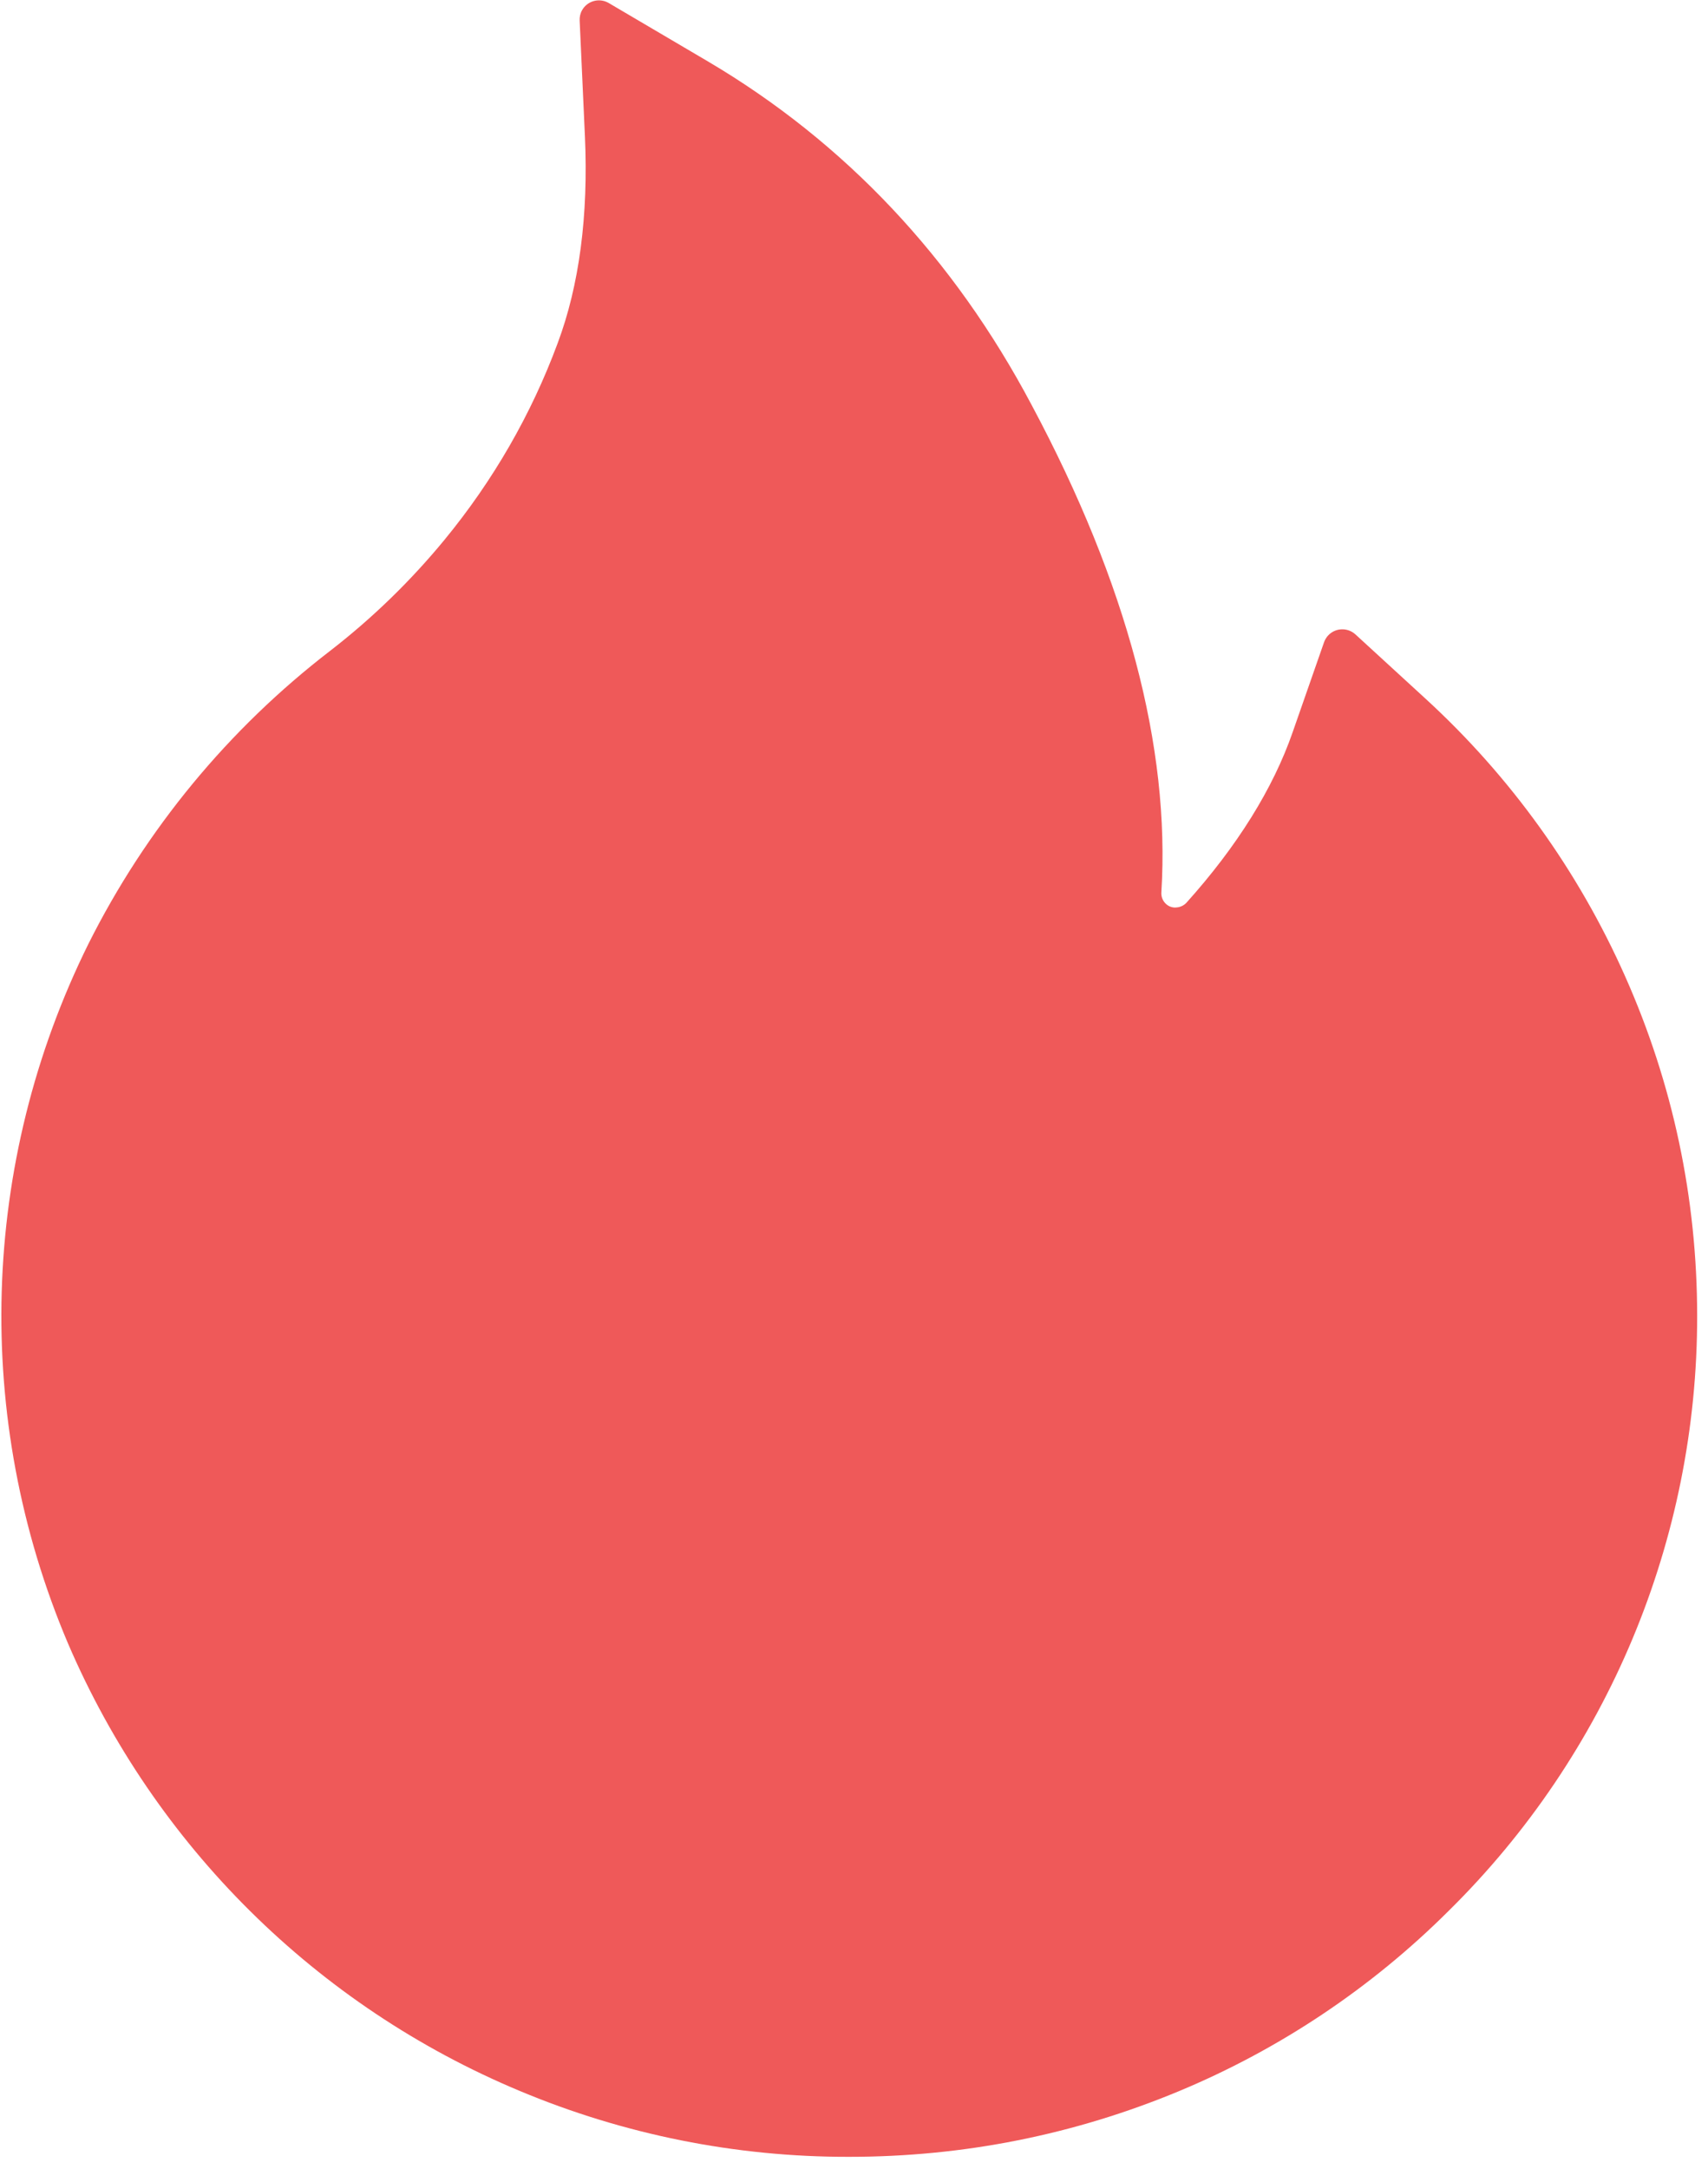 <?xml version="1.0" encoding="UTF-8"?>
<svg width="26px" height="33px" viewBox="0 0 26 33" version="1.1" xmlns="http://www.w3.org/2000/svg" xmlns:xlink="http://www.w3.org/1999/xlink">
    <!-- Generator: Sketch 61 (89581) - https://sketch.com -->
    <title>火</title>
    <desc>Created with Sketch.</desc>
    <g id="页面-1" stroke="none" stroke-width="1" fill="none" fill-rule="evenodd">
        <g id="步数银行" transform="translate(-57, -1842)" fill="#EF5959" fill-rule="nonzero">
            <g id="火" transform="translate(57, 1842)">
                <path d="M24.738,14.853 C24.026,13.251 22.992,11.813 21.699,10.629 L20.631,9.65 C20.509,9.541 20.322,9.551 20.213,9.673 C20.188,9.702 20.168,9.735 20.155,9.772 L19.678,11.138 C19.38,11.997 18.833,12.875 18.059,13.736 C18.02,13.777 17.966,13.802 17.909,13.806 C17.852,13.813 17.794,13.793 17.752,13.755 C17.701,13.71 17.674,13.644 17.679,13.576 C17.815,11.37 17.156,8.88 15.708,6.169 C14.516,3.916 12.854,2.161 10.779,0.936 L9.263,0.044 C9.122,-0.036 8.943,0.012 8.862,0.153 C8.834,0.201 8.821,0.257 8.824,0.314 L8.904,2.074 C8.958,3.276 8.819,4.341 8.488,5.224 C8.087,6.306 7.507,7.312 6.766,8.213 C6.25,8.84 5.666,9.407 5.024,9.903 C3.478,11.092 2.221,12.615 1.347,14.358 C-0.305,17.691 -0.419,21.58 1.035,25.003 C2.355,28.078 4.819,30.519 7.906,31.809 C9.496,32.476 11.203,32.818 12.927,32.814 C14.668,32.814 16.353,32.478 17.949,31.814 C19.481,31.176 20.873,30.246 22.049,29.075 C24.474,26.687 25.838,23.424 25.835,20.021 C25.834,18.231 25.468,16.494 24.738,14.853 Z" id="路径"></path>
            </g>
        </g>
    </g>
</svg>